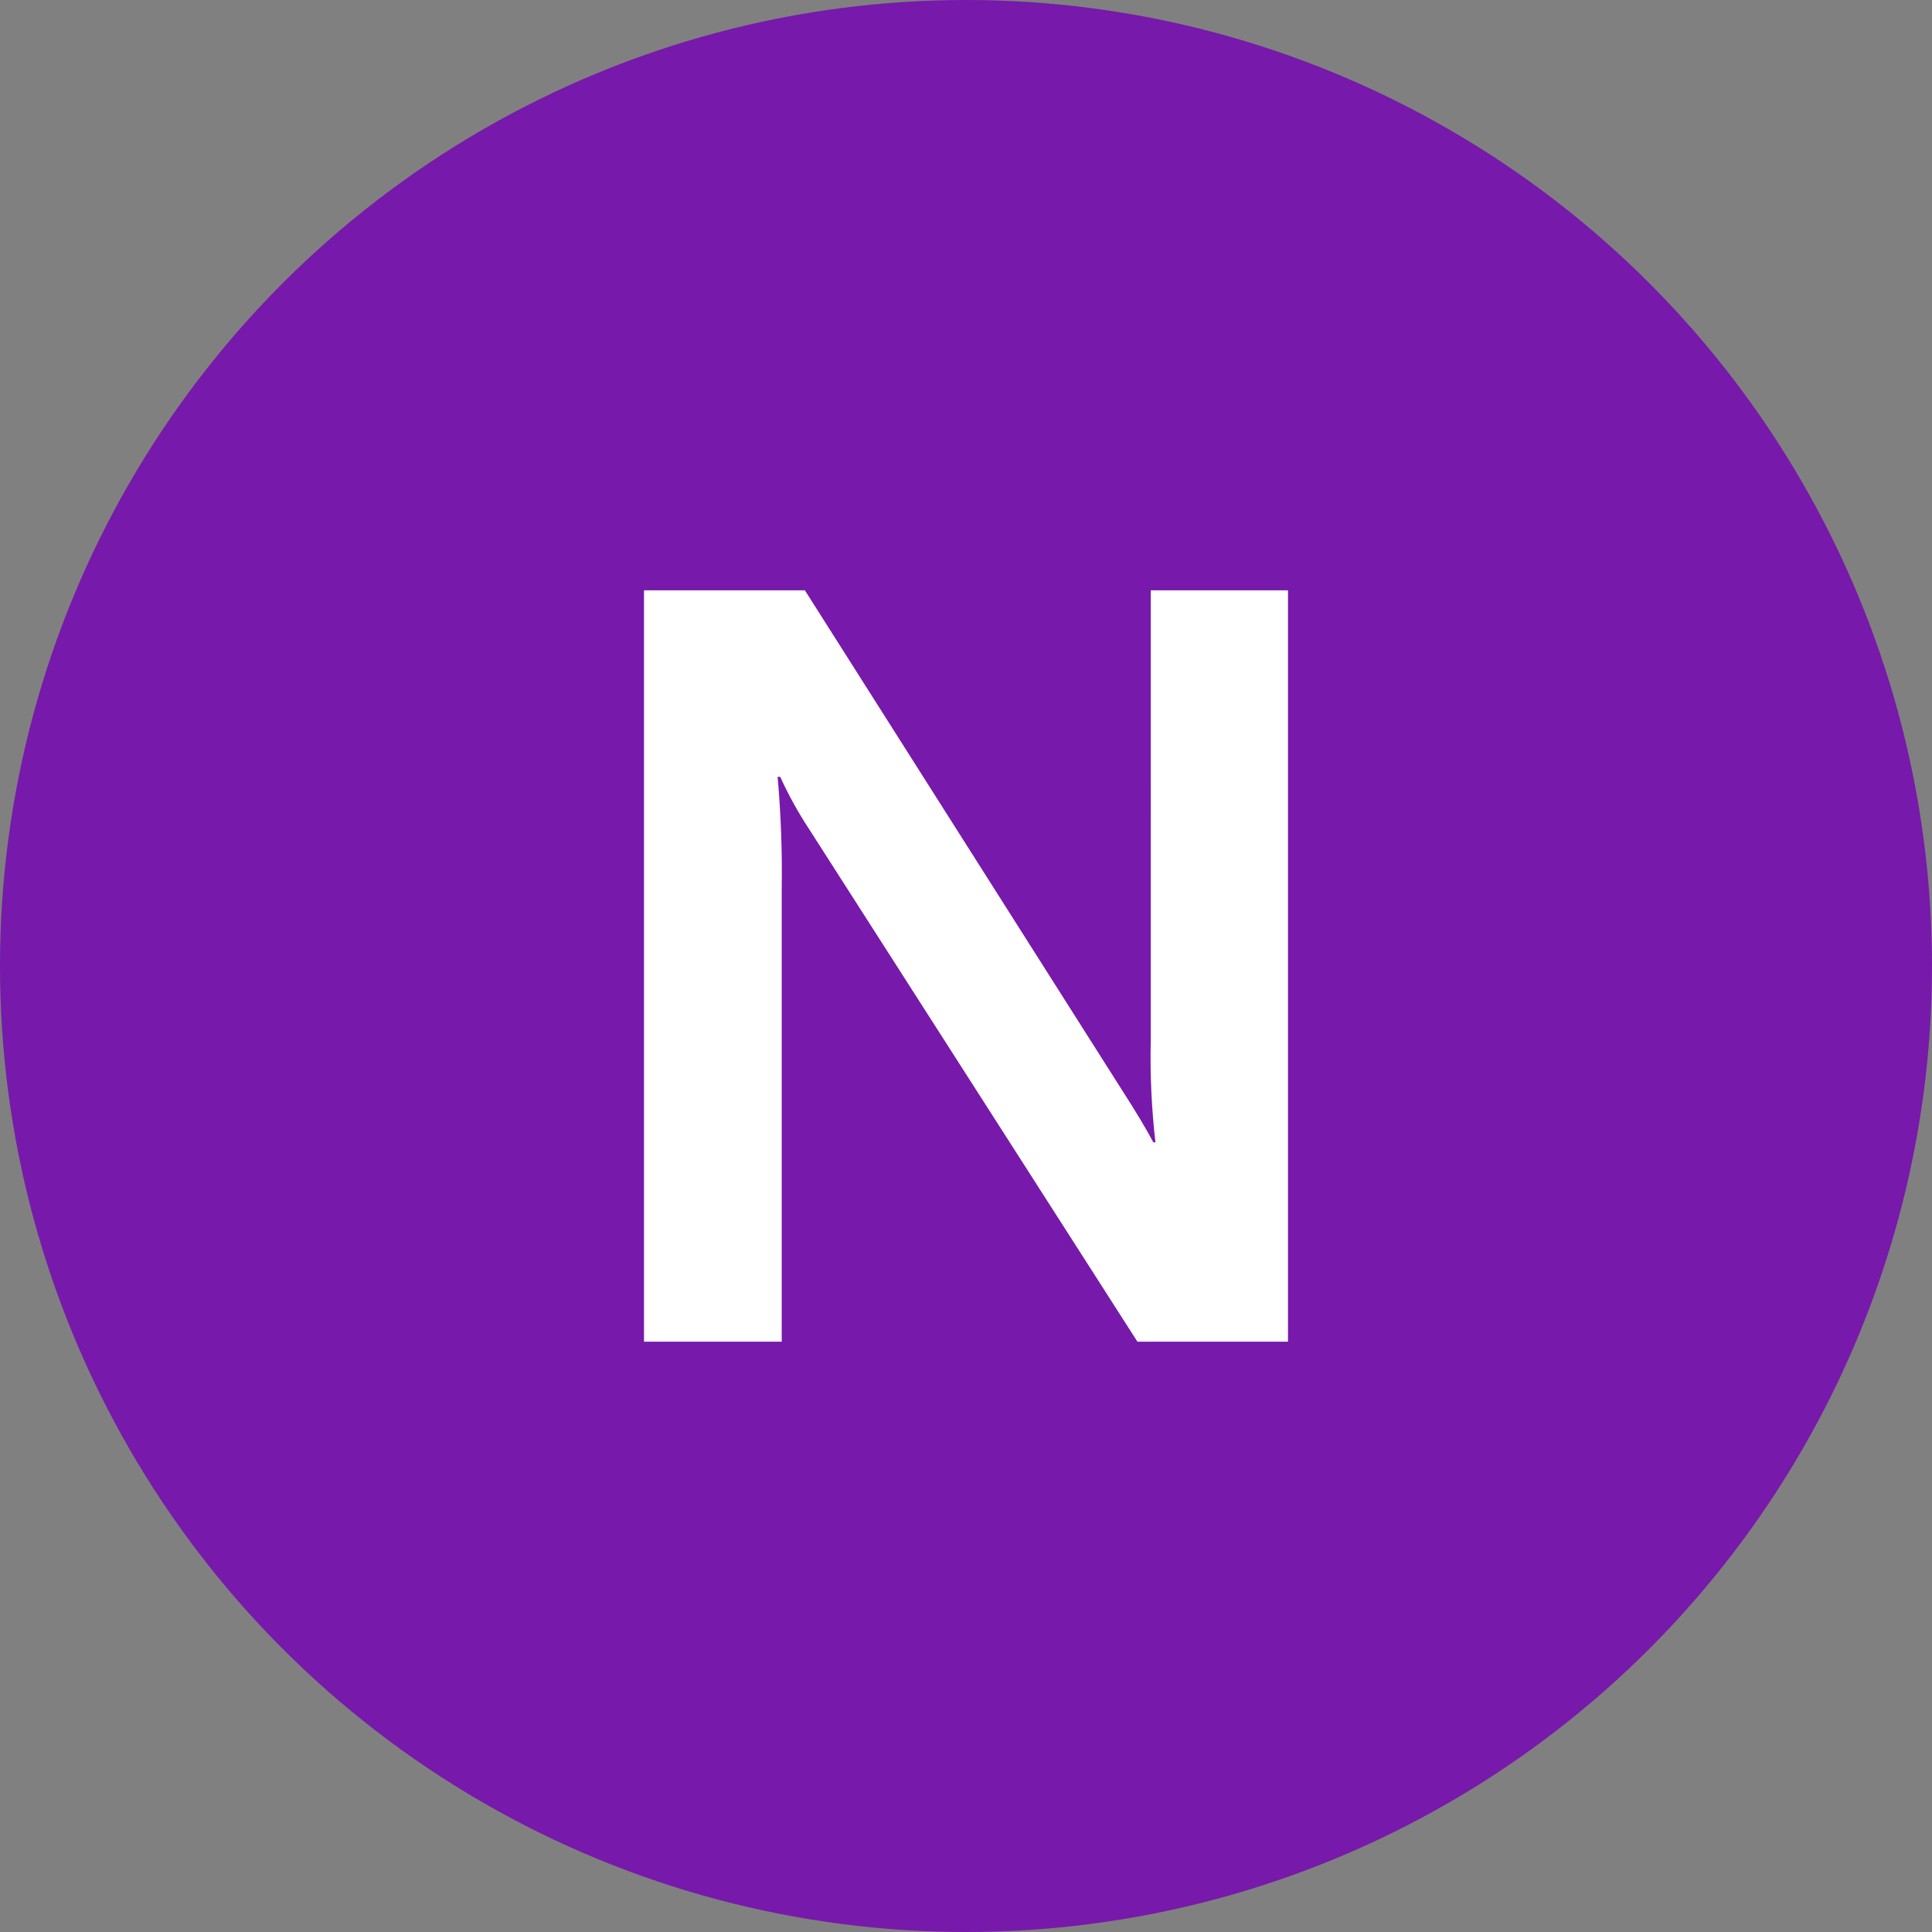 <svg xmlns="http://www.w3.org/2000/svg" width="36" height="36" viewBox="0 0 36 36">
    <rect x="0" y="0" width="36" height="36" fill="#808080" stroke="none"/>
    <g fill="none" fill-rule="evenodd">
        <circle cx="18" cy="18" r="18" fill="#7719AA"/>
        <path fill="#FFF" d="M12 11h2.998l5.89 9.282c.268.416.469.75.603 1.004h.039c-.073-.632-.102-1.268-.087-1.903V11H24v14h-2.806l-6.11-9.539c-.208-.315-.39-.644-.546-.986h-.048c.061.695.087 1.392.076 2.09V25H12V11z"/>
    </g>
</svg>
